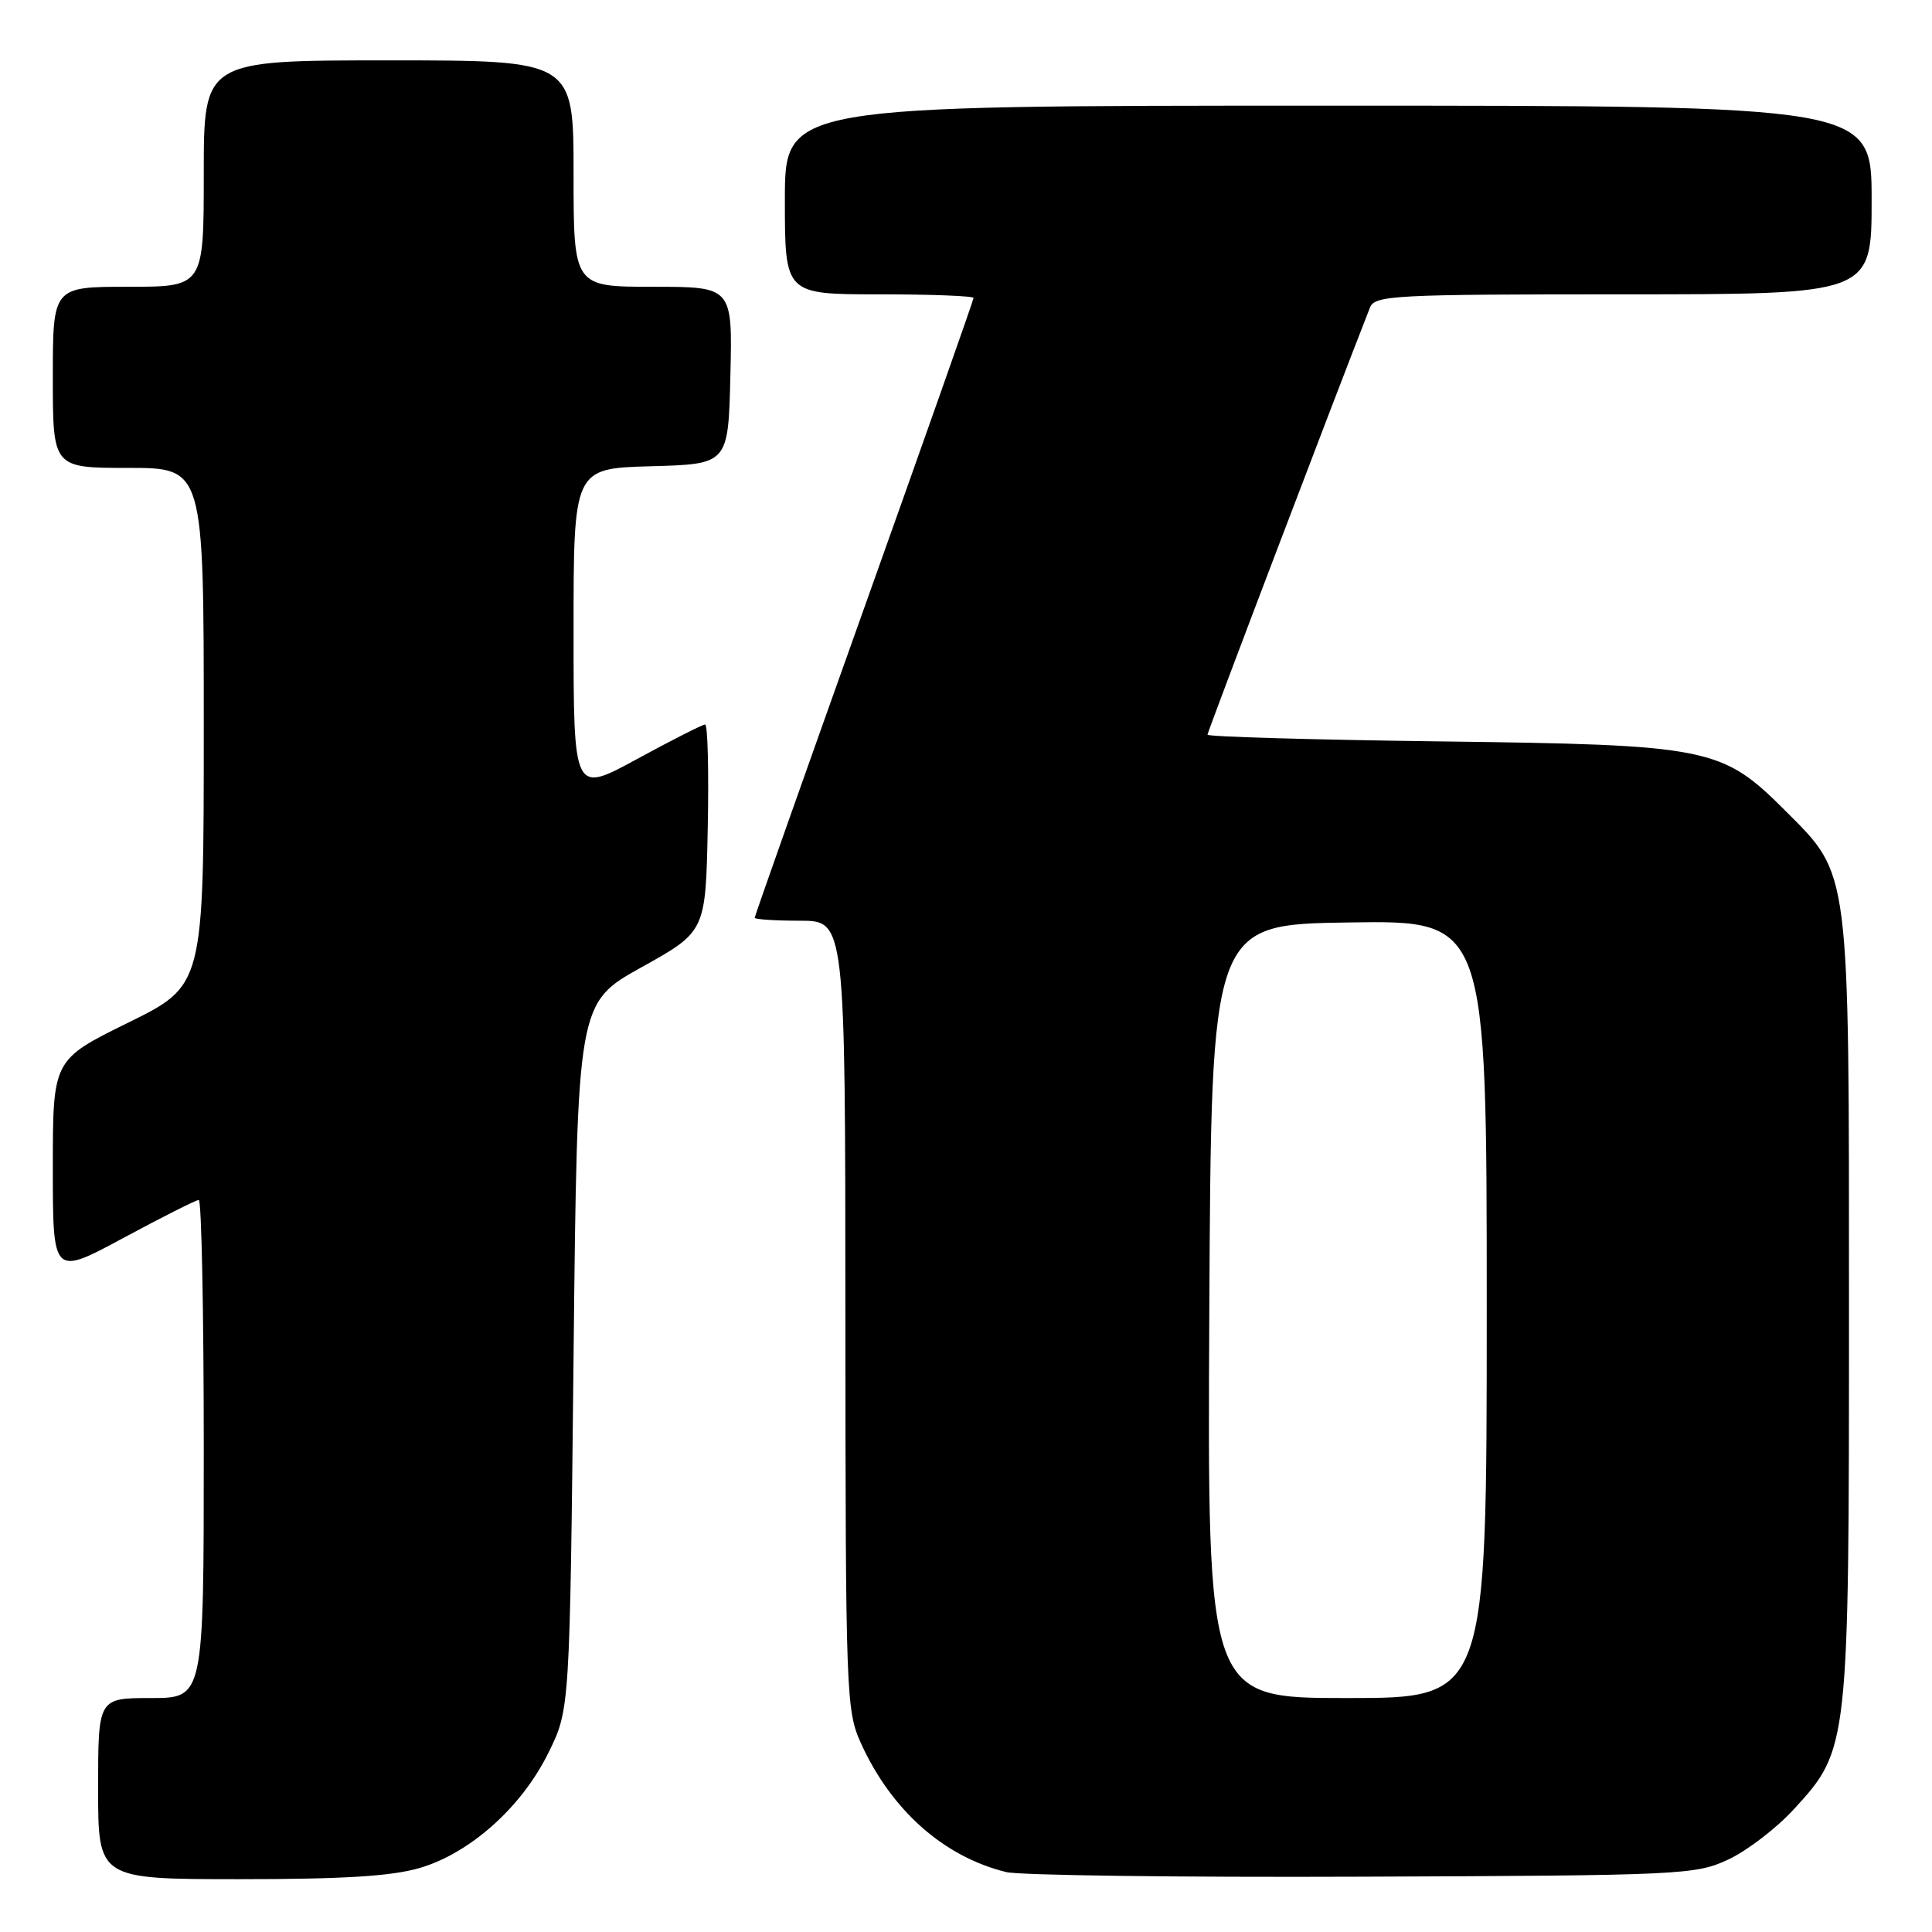 <?xml version="1.0" encoding="UTF-8" standalone="no"?>
<!DOCTYPE svg PUBLIC "-//W3C//DTD SVG 1.1//EN" "http://www.w3.org/Graphics/SVG/1.1/DTD/svg11.dtd" >
<svg xmlns="http://www.w3.org/2000/svg" xmlns:xlink="http://www.w3.org/1999/xlink" version="1.1" viewBox="0 0 256 256">
 <g >
 <path fill="currentColor"
d=" M 55.67 247.50 C 62.35 245.52 69.17 239.40 72.69 232.21 C 75.50 226.50 75.50 226.50 76.00 179.70 C 76.50 132.90 76.50 132.90 85.00 128.17 C 93.50 123.44 93.50 123.44 93.78 109.72 C 93.93 102.17 93.78 96.00 93.43 96.00 C 93.09 96.00 89.03 98.06 84.40 100.58 C 76.00 105.16 76.00 105.16 76.00 83.62 C 76.00 62.07 76.00 62.07 86.25 61.78 C 96.50 61.50 96.50 61.50 96.78 49.75 C 97.06 38.00 97.06 38.00 86.53 38.00 C 76.00 38.00 76.00 38.00 76.00 23.00 C 76.00 8.00 76.00 8.00 51.50 8.00 C 27.00 8.00 27.00 8.00 27.00 23.00 C 27.00 38.00 27.00 38.00 17.00 38.00 C 7.00 38.00 7.00 38.00 7.00 50.00 C 7.00 62.00 7.00 62.00 17.00 62.00 C 27.00 62.00 27.00 62.00 27.00 96.29 C 27.00 130.58 27.00 130.58 17.00 135.50 C 7.00 140.42 7.00 140.42 7.00 154.75 C 7.00 169.07 7.00 169.07 16.34 164.04 C 21.48 161.27 25.98 159.00 26.34 159.00 C 26.70 159.00 27.00 173.85 27.00 192.00 C 27.00 225.00 27.00 225.00 20.00 225.00 C 13.00 225.00 13.00 225.00 13.00 237.00 C 13.00 249.00 13.00 249.00 31.82 249.00 C 45.61 249.00 51.98 248.60 55.67 247.50 Z  M 229.00 246.40 C 231.47 245.25 235.38 242.26 237.68 239.75 C 244.98 231.80 245.00 231.60 245.00 173.50 C 245.00 114.60 245.19 116.06 236.57 107.43 C 228.13 99.00 226.57 98.69 190.75 98.24 C 173.84 98.02 160.00 97.62 160.00 97.35 C 160.00 96.97 176.81 52.77 181.53 40.75 C 182.16 39.13 184.71 39.00 215.11 39.00 C 248.00 39.00 248.00 39.00 248.00 26.50 C 248.00 14.00 248.00 14.00 176.00 14.00 C 104.00 14.00 104.00 14.00 104.00 26.50 C 104.00 39.00 104.00 39.00 116.50 39.00 C 123.38 39.00 129.00 39.22 129.00 39.48 C 129.00 39.74 122.47 58.24 114.50 80.59 C 106.53 102.93 100.00 121.39 100.00 121.61 C 100.00 121.82 102.70 122.00 106.00 122.00 C 112.00 122.00 112.00 122.00 112.02 174.25 C 112.04 224.58 112.12 226.66 114.07 230.97 C 118.11 239.87 125.05 246.03 133.33 248.06 C 135.07 248.49 156.30 248.77 180.50 248.67 C 222.88 248.51 224.67 248.42 229.00 246.40 Z  M 160.24 173.75 C 160.50 122.50 160.50 122.50 178.75 122.23 C 197.00 121.95 197.00 121.95 197.00 173.48 C 197.00 225.00 197.00 225.00 178.49 225.00 C 159.98 225.00 159.98 225.00 160.24 173.75 Z "/>
</g>
</svg>